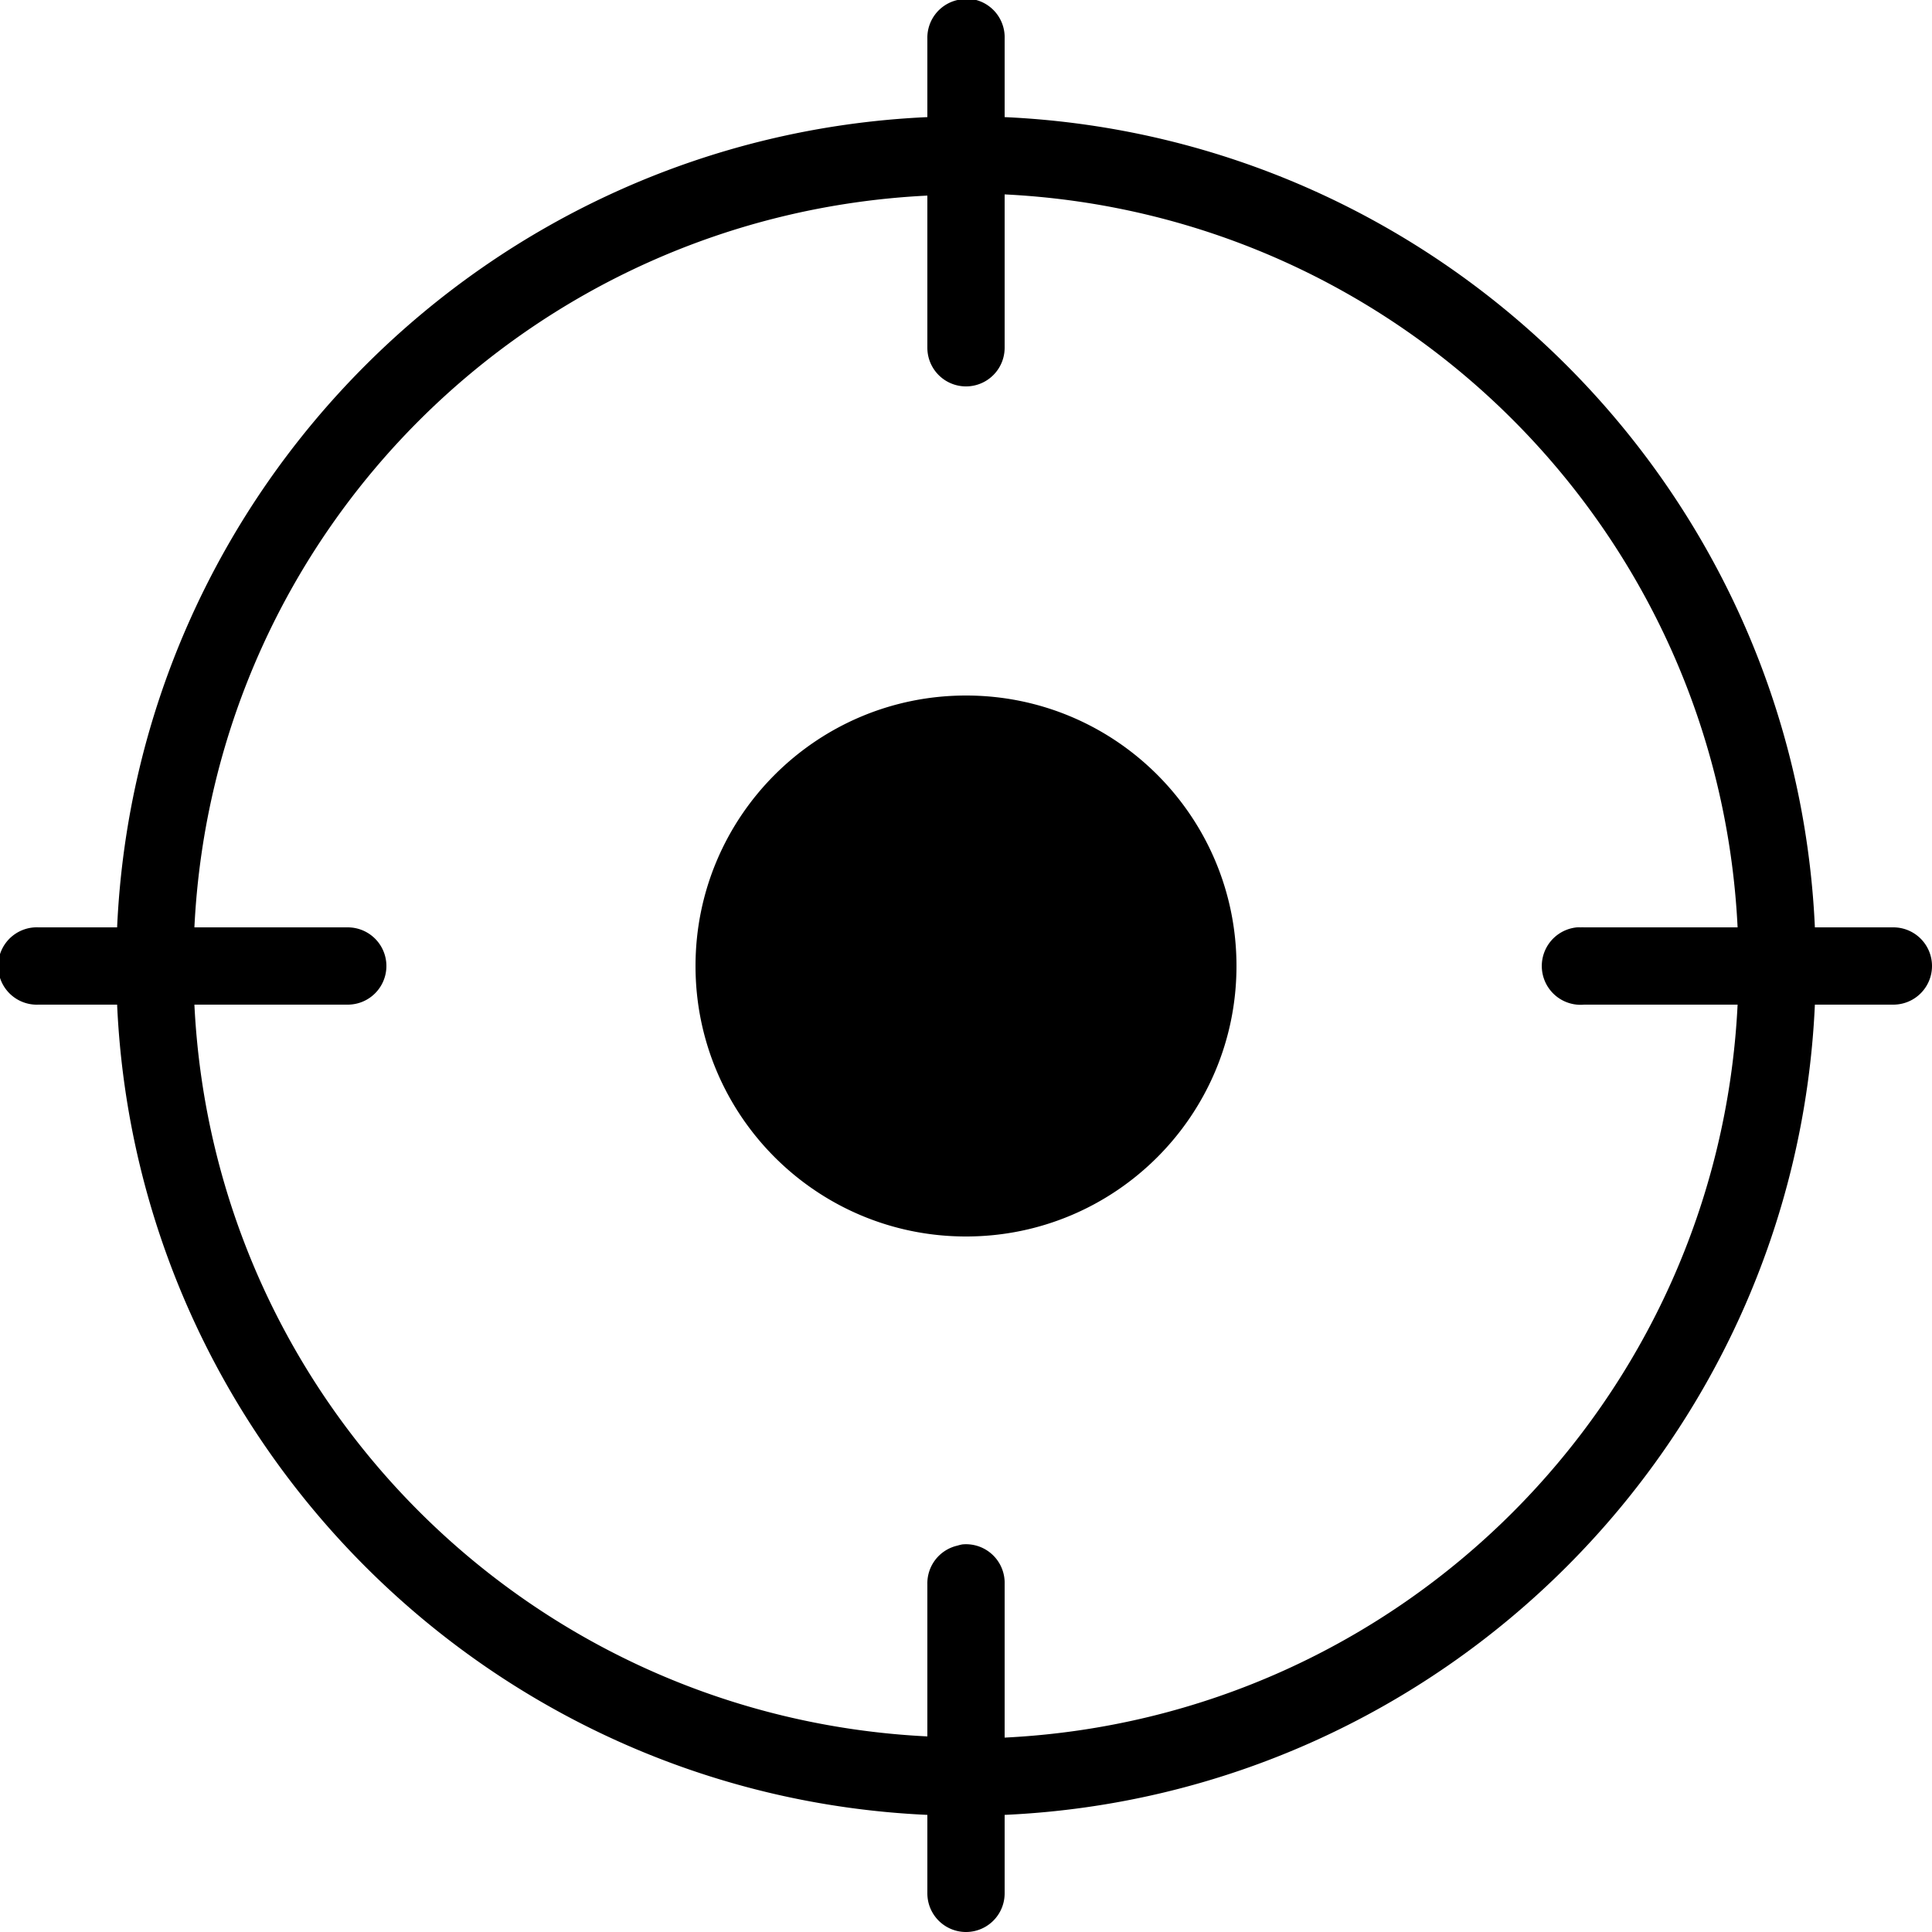 ﻿<svg xmlns="http://www.w3.org/2000/svg" viewBox="0 0 50 50" enable-background="new 0 0 50 50" width="50" height="50">
    <path style="text-indent:0;text-align:start;line-height:normal;text-transform:none;block-progression:tb;-inkscape-font-specification:Bitstream Vera Sans" d="M 24.906 -0.031 A 1 1 0 0 0 24.781 0 A 1 1 0 0 0 24 1 L 24 3.031 C 12.661 3.544 3.543 12.661 3.031 24 L 1 24 A 1 1 0 0 0 0.906 24 A 1.001 1.001 0 0 0 1 26 L 3.031 26 C 3.543 37.339 12.661 46.456 24 46.969 L 24 49 A 1 1 0 1 0 26 49 L 26 46.969 C 37.339 46.457 46.457 37.339 46.969 26 L 49 26 A 1 1 0 1 0 49 24 L 46.969 24 C 46.457 12.661 37.339 3.543 26 3.031 L 26 1 A 1 1 0 0 0 24.906 -0.031 z M 26 5.031 C 36.261 5.534 44.466 13.739 44.969 24 L 41 24 A 1 1 0 0 0 40.906 24 A 1.001 1.001 0 0 0 40.812 24 A 1.004 1.004 0 0 0 41 26 L 44.969 26 C 44.466 36.261 36.261 44.466 26 44.969 L 26 41 A 1 1 0 0 0 24.906 39.969 A 1 1 0 0 0 24.781 40 A 1 1 0 0 0 24 41 L 24 44.938 C 13.74 44.434 5.534 36.261 5.031 26 L 9 26 A 1 1 0 1 0 9 24 L 5.031 24 C 5.534 13.739 13.74 5.566 24 5.062 L 24 9 A 1 1 0 1 0 26 9 L 26 5.031 z M 25 18 C 21.134 18 18 21.134 18 25 C 18 28.866 21.134 32 25 32 C 28.866 32 32 28.866 32 25 C 32 21.134 28.866 18 25 18 z"/>
</svg>